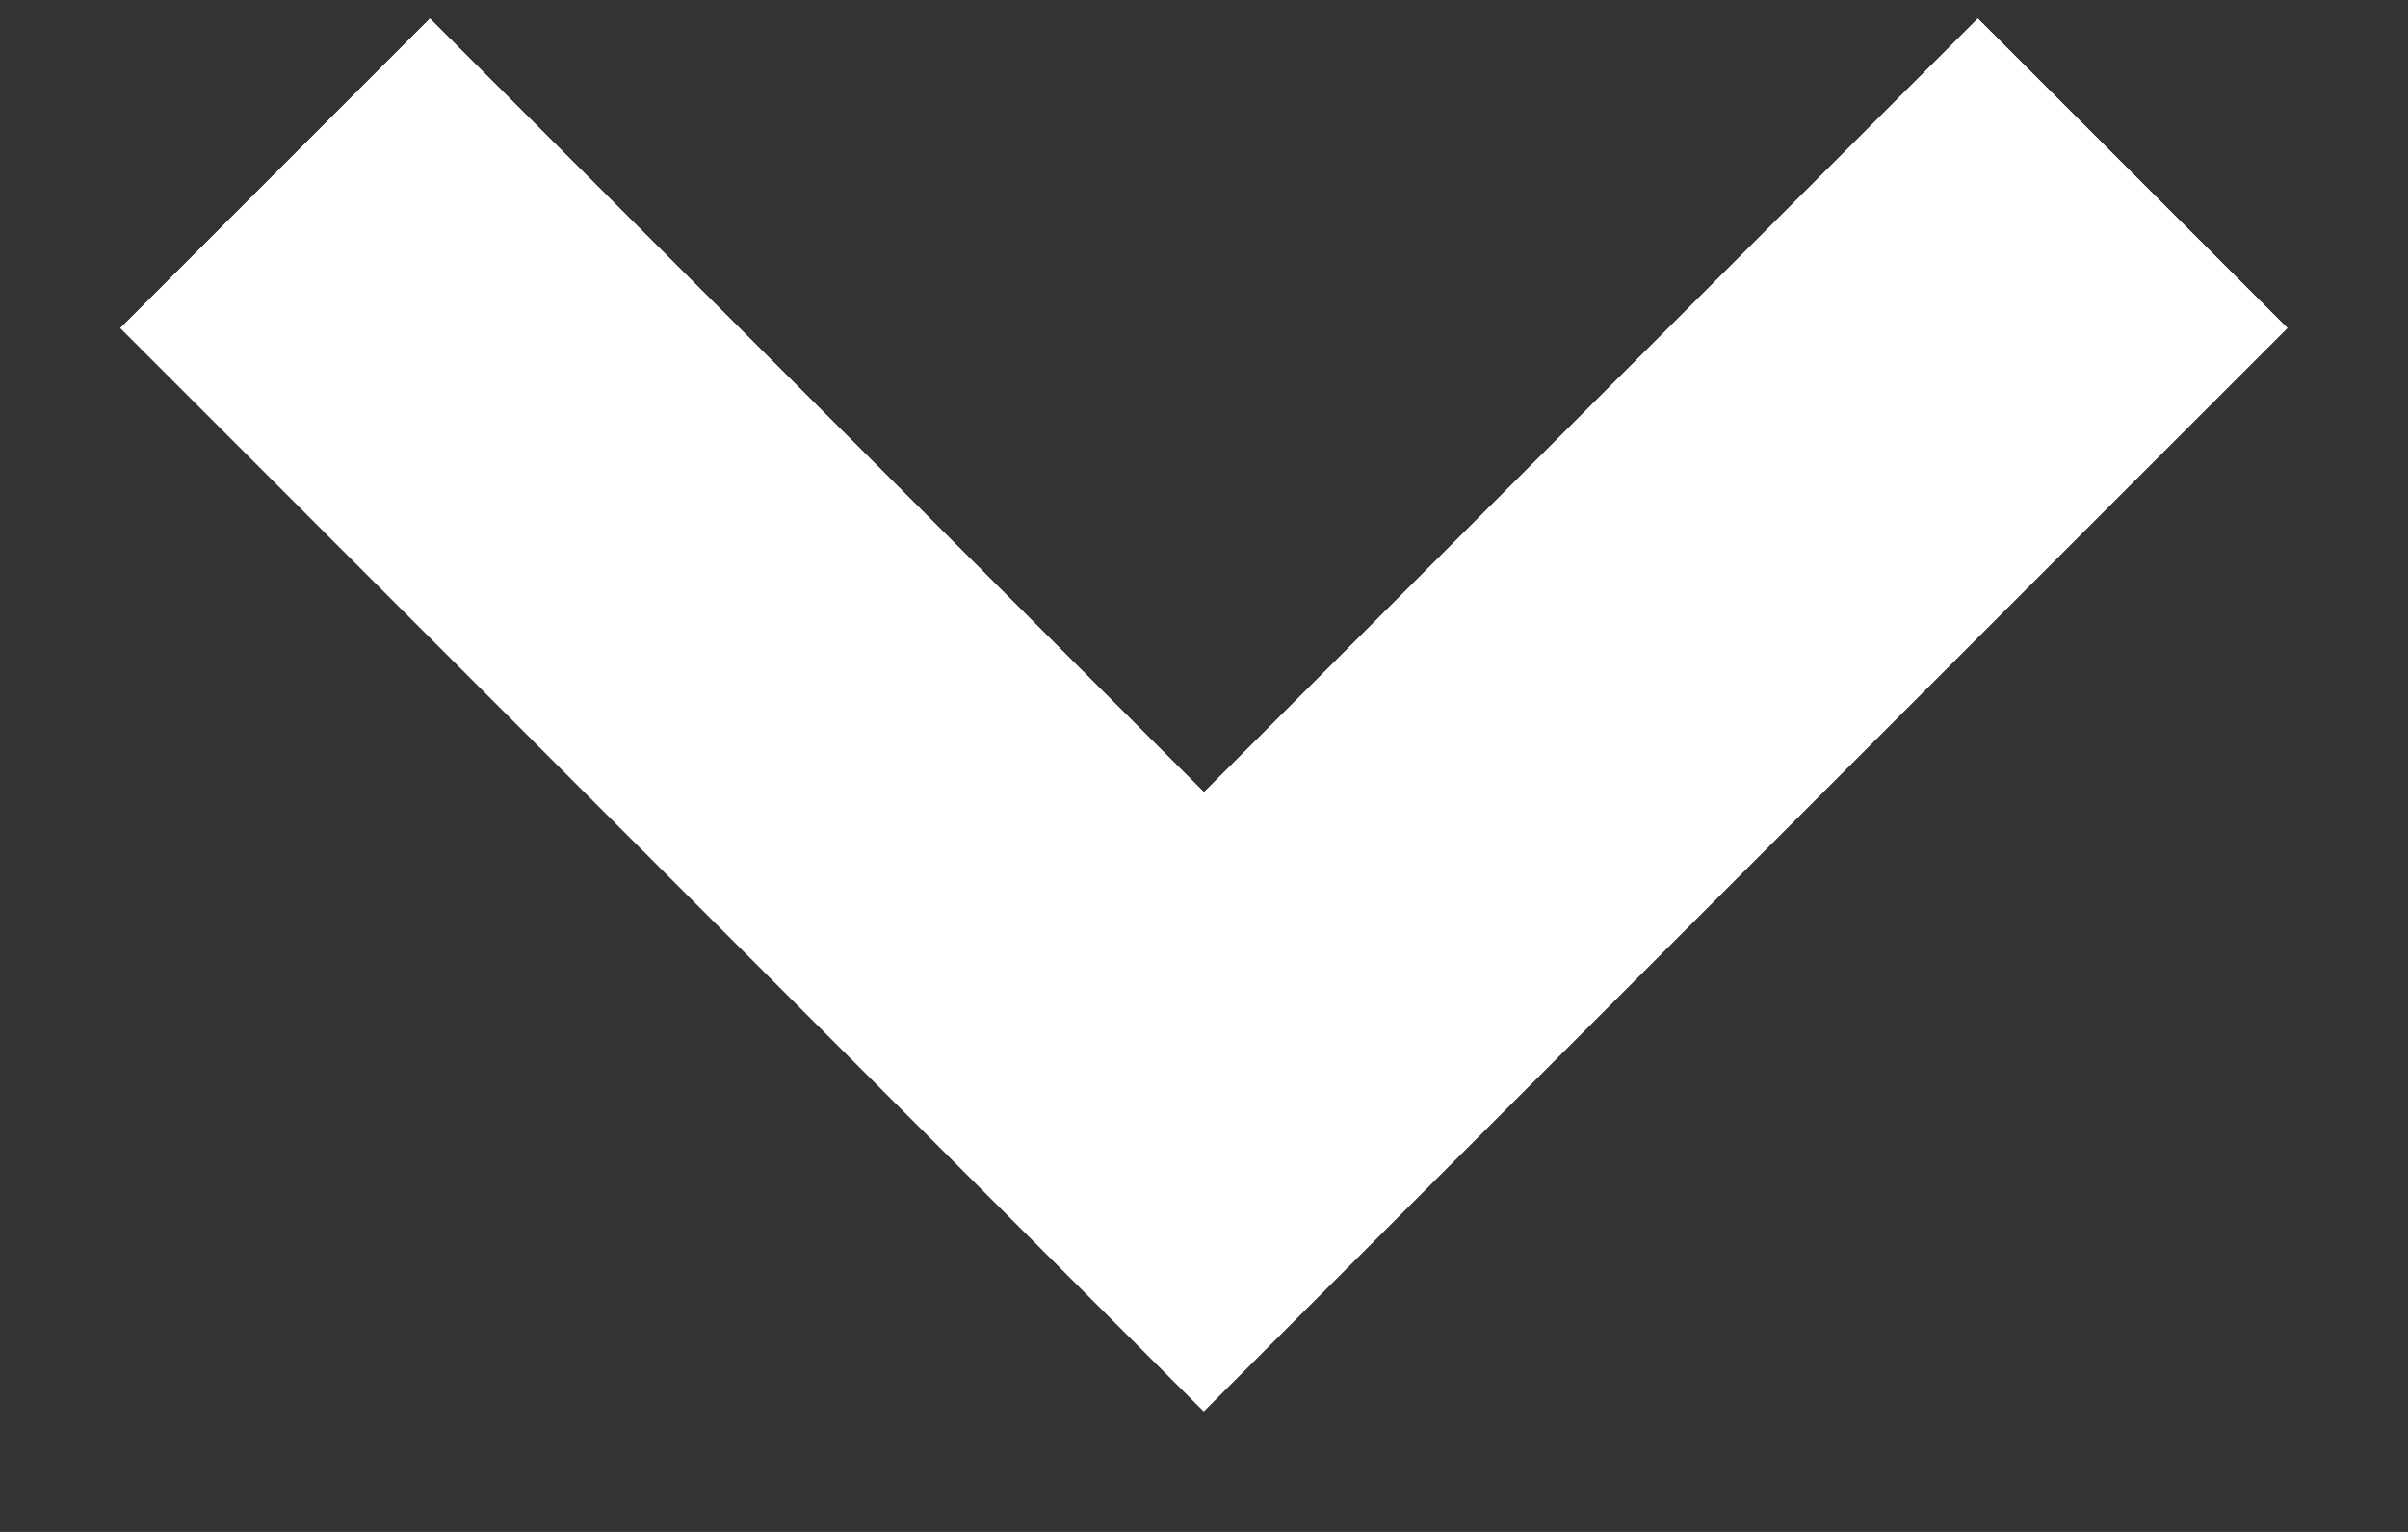 <svg xmlns="http://www.w3.org/2000/svg" width="11" height="7" viewBox="0 0 11 7"><rect x="0" y="0" width="11" height="7" fill="#333333" stroke="none"/><g><g><path fill="#fff" d="M.55 1.499L1.964.085 5.5 3.62 9.035.085l1.414 1.414-4.95 4.95-1.414-1.414z"/><path fill="#fff" d="M.55 1.499L1.964.085 5.5 3.62 9.035.085l1.414 1.414-4.95 4.95-1.414-1.414z"/></g></g></svg>